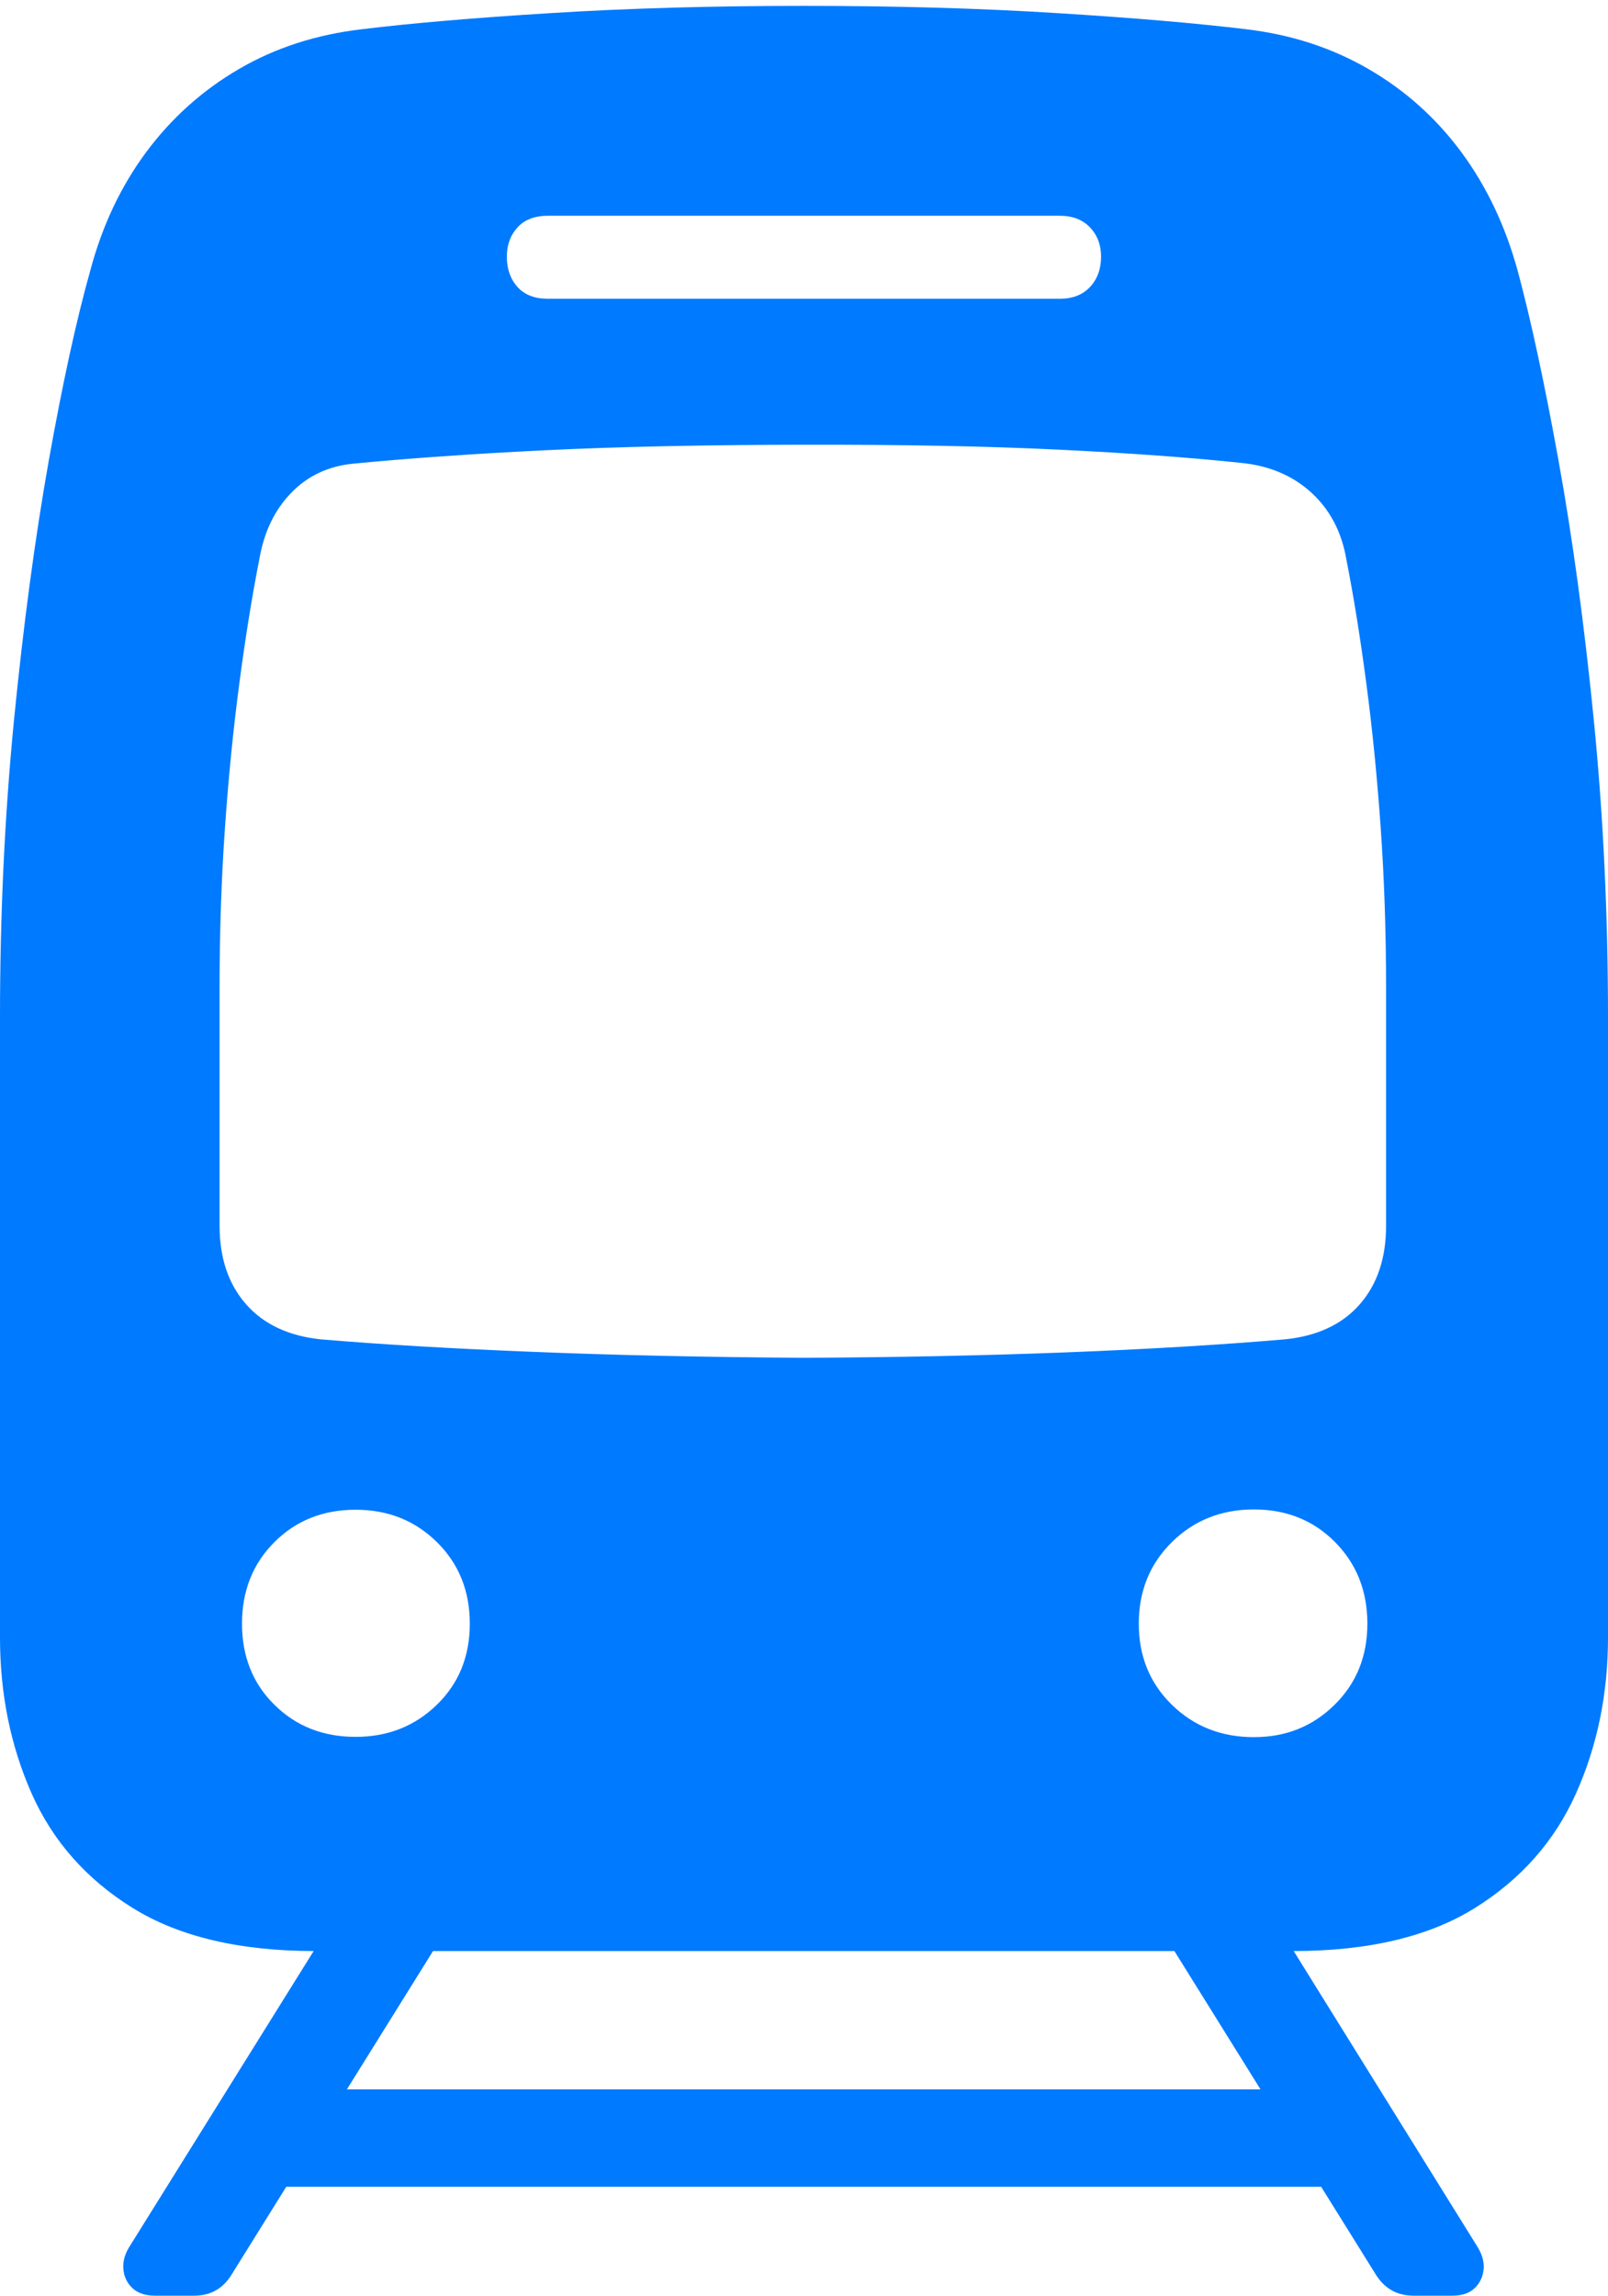 <?xml version="1.0" encoding="UTF-8"?>
<!--Generator: Apple Native CoreSVG 175-->
<!DOCTYPE svg
PUBLIC "-//W3C//DTD SVG 1.1//EN"
       "http://www.w3.org/Graphics/SVG/1.1/DTD/svg11.dtd">
<svg version="1.1" xmlns="http://www.w3.org/2000/svg" xmlns:xlink="http://www.w3.org/1999/xlink" width="16.412" height="23.42">
 <g>
  <rect height="23.42" opacity="0" width="16.412" x="0" y="0"/>
  <path d="M3.212 19.904L13.199 19.904Q14.35 19.904 15.055 19.464Q15.76 19.024 16.086 18.295Q16.412 17.566 16.412 16.705L16.412 10.378Q16.412 8.805 16.267 7.345Q16.122 5.886 15.907 4.698Q15.692 3.51 15.489 2.758Q15.301 2.075 14.915 1.552Q14.528 1.029 13.967 0.704Q13.406 0.379 12.716 0.298Q11.966 0.207 10.793 0.134Q9.62 0.06 8.206 0.06Q6.792 0.06 5.615 0.134Q4.439 0.207 3.696 0.298Q2.996 0.379 2.439 0.704Q1.881 1.029 1.492 1.552Q1.104 2.075 0.922 2.758Q0.71 3.51 0.498 4.698Q0.287 5.886 0.143 7.345Q0 8.805 0 10.378L0 16.705Q0 17.566 0.322 18.295Q0.645 19.024 1.353 19.464Q2.062 19.904 3.212 19.904ZM5.593 3.048Q5.39 3.048 5.282 2.928Q5.173 2.807 5.173 2.618Q5.173 2.439 5.282 2.32Q5.39 2.201 5.593 2.201L10.816 2.201Q11.012 2.201 11.125 2.32Q11.238 2.439 11.238 2.618Q11.238 2.807 11.125 2.928Q11.012 3.048 10.816 3.048ZM8.206 13.852Q6.682 13.842 5.435 13.791Q4.187 13.741 3.277 13.664Q2.781 13.613 2.511 13.305Q2.241 12.998 2.241 12.504L2.241 10.075Q2.241 9.229 2.296 8.445Q2.351 7.662 2.443 6.97Q2.534 6.278 2.647 5.704Q2.718 5.291 2.97 5.03Q3.221 4.77 3.597 4.731Q4.462 4.647 5.573 4.593Q6.684 4.539 8.206 4.537Q9.706 4.534 10.8 4.587Q11.895 4.64 12.684 4.724Q13.107 4.77 13.389 5.03Q13.67 5.291 13.741 5.704Q13.854 6.278 13.945 6.97Q14.037 7.662 14.092 8.445Q14.147 9.229 14.147 10.075L14.147 12.504Q14.147 13.001 13.877 13.308Q13.607 13.615 13.111 13.664Q12.113 13.749 10.872 13.797Q9.631 13.845 8.206 13.852ZM3.63 17.719Q3.131 17.719 2.801 17.392Q2.47 17.066 2.47 16.564Q2.47 16.063 2.801 15.732Q3.131 15.402 3.63 15.402Q4.124 15.402 4.459 15.732Q4.795 16.063 4.795 16.564Q4.795 17.066 4.458 17.392Q4.122 17.719 3.63 17.719ZM12.798 17.722Q12.299 17.722 11.961 17.392Q11.623 17.063 11.623 16.564Q11.623 16.065 11.961 15.732Q12.299 15.399 12.798 15.399Q13.296 15.399 13.626 15.732Q13.956 16.065 13.956 16.564Q13.956 17.063 13.621 17.392Q13.287 17.722 12.798 17.722ZM1.583 23.42L1.982 23.42Q2.234 23.42 2.366 23.201L4.675 19.494L3.457 19.494L1.333 22.901Q1.248 23.029 1.259 23.147Q1.269 23.265 1.351 23.342Q1.433 23.42 1.583 23.42ZM2.59 22.309L13.816 22.309L13.816 21.315L2.59 21.315ZM14.427 23.42L14.826 23.42Q14.973 23.42 15.053 23.341Q15.134 23.262 15.143 23.145Q15.152 23.029 15.067 22.901L12.949 19.494L11.731 19.494L14.04 23.201Q14.175 23.42 14.427 23.42Z" fill="#007aff"/>
 </g>
</svg>

